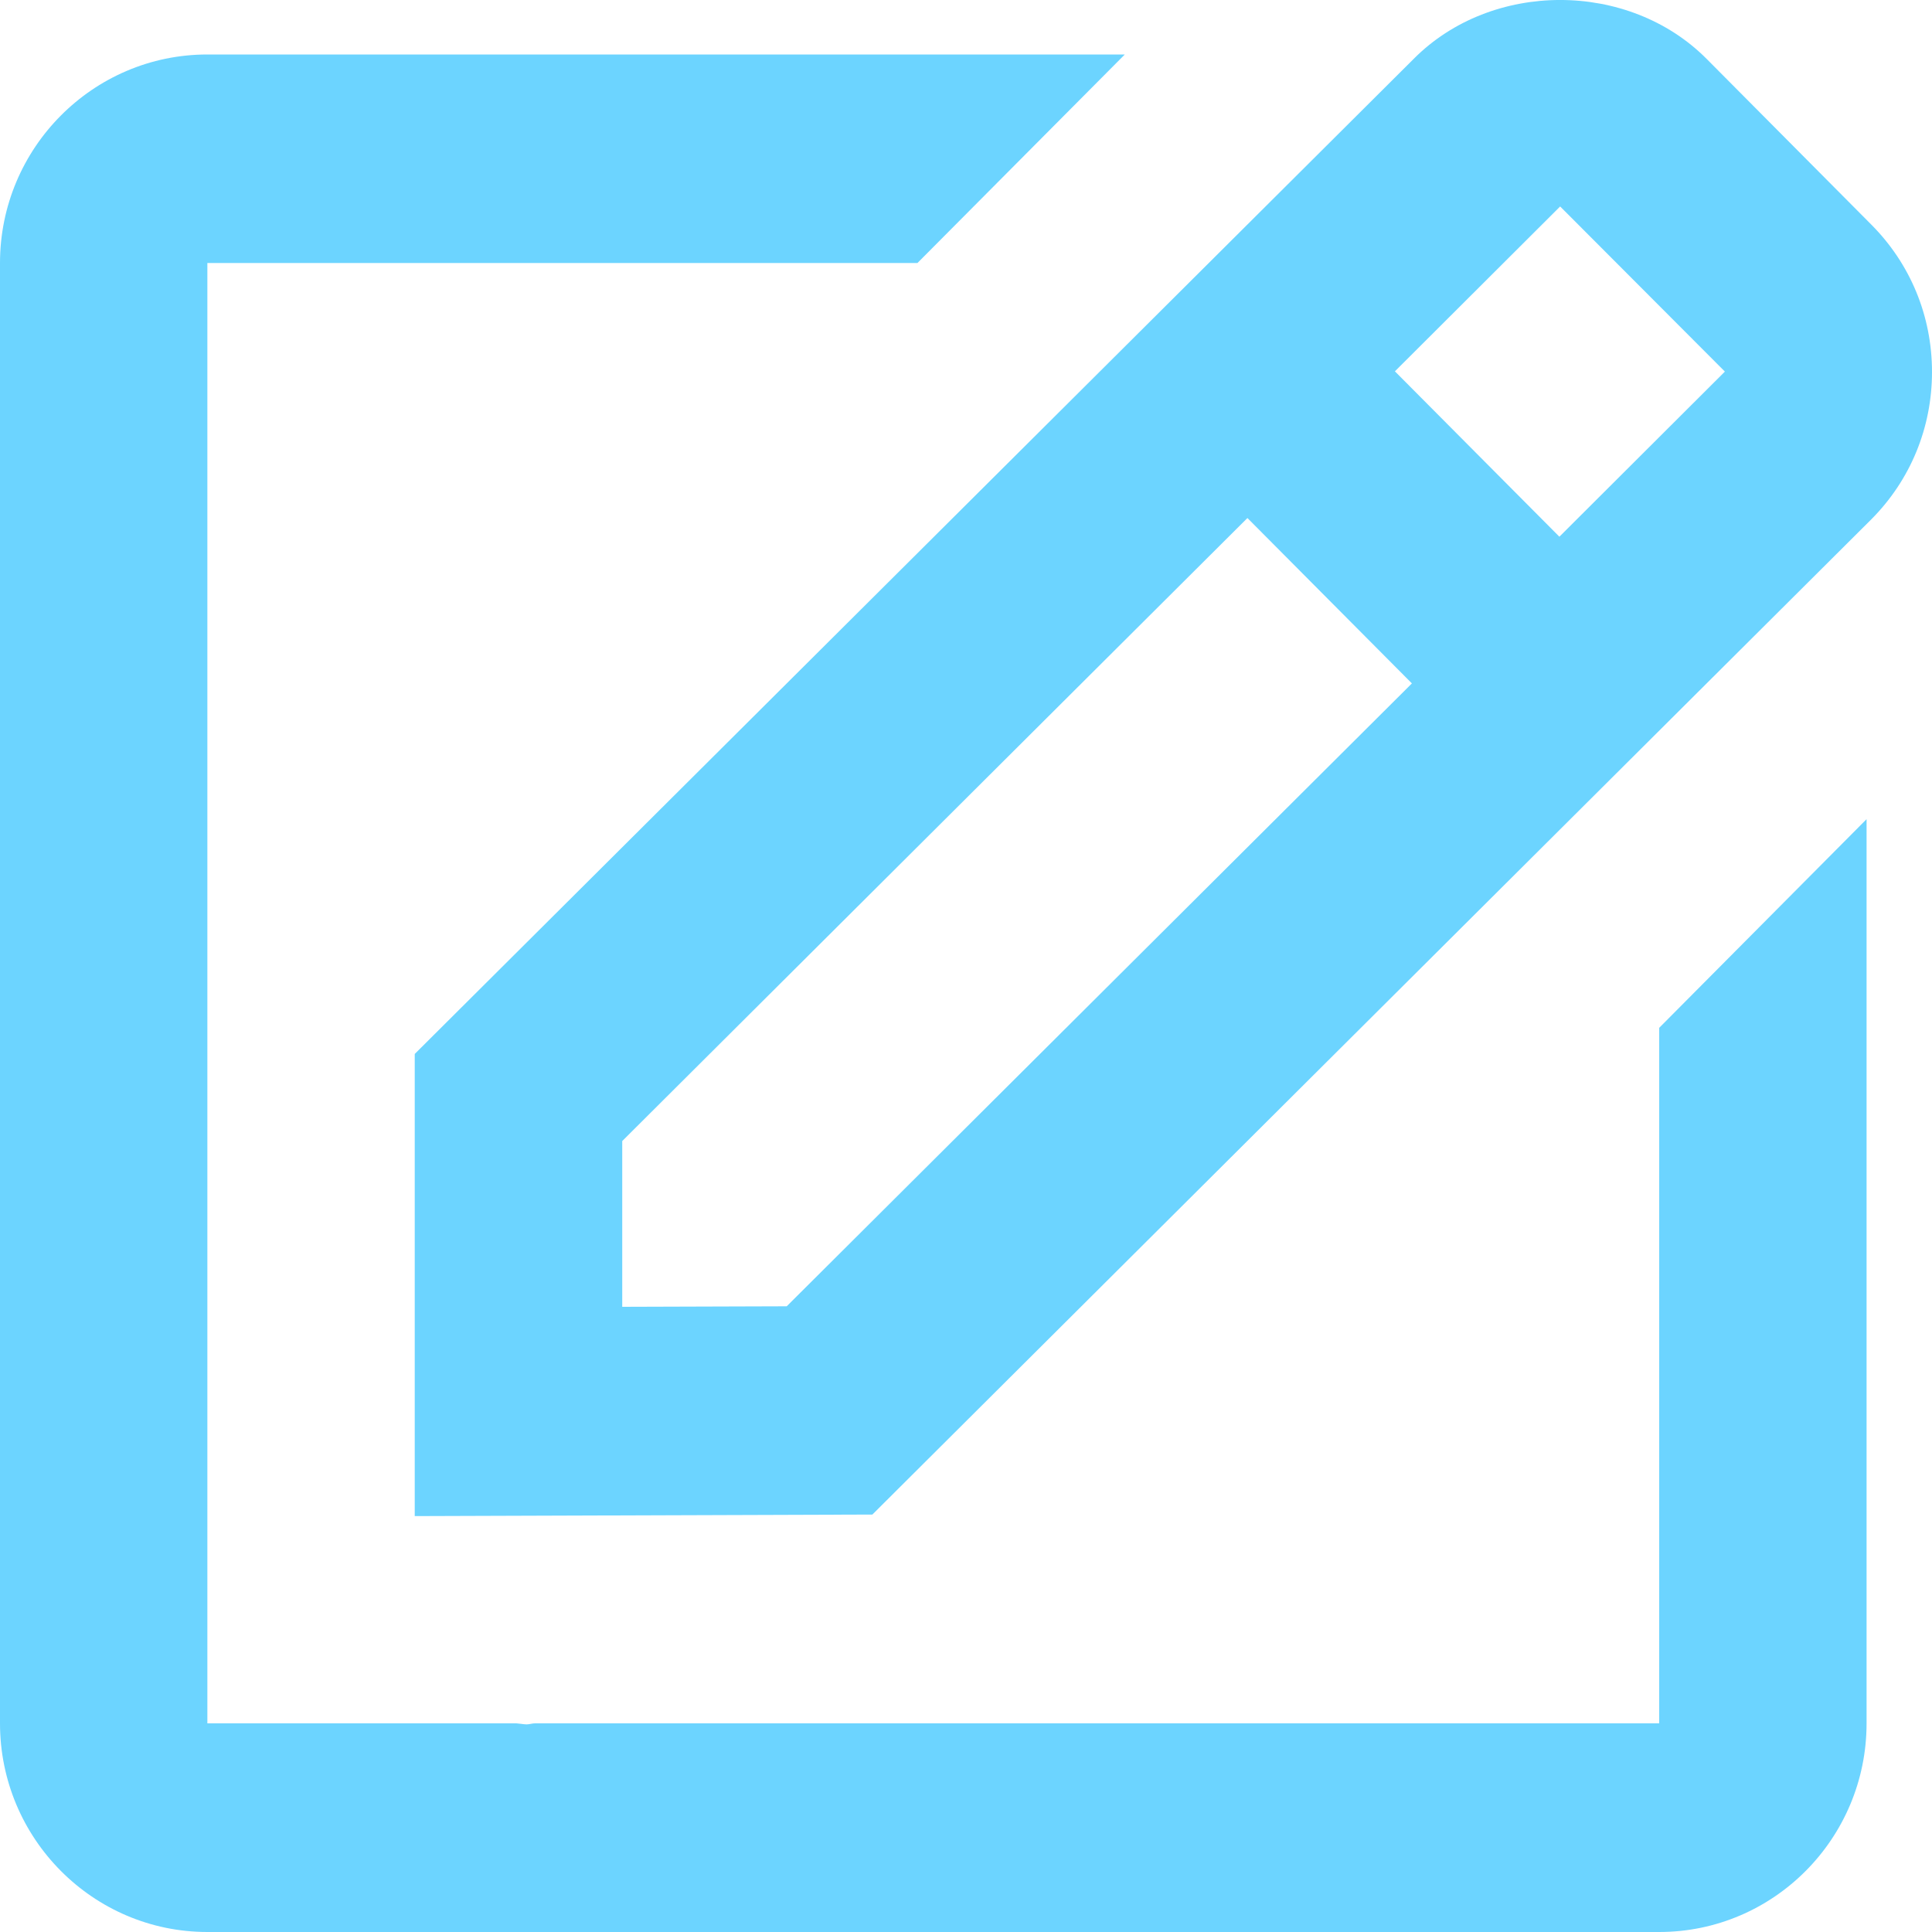 <svg width="15" height="15" viewBox="0 0 15 15" fill="none" xmlns="http://www.w3.org/2000/svg">
<path fill-rule="evenodd" clip-rule="evenodd" d="M6.773 11.759L3.22 11.771V8.183L10.977 0.456C11.581 -0.151 12.643 -0.154 13.251 0.458L14.528 1.743C14.833 2.049 15 2.455 15 2.888C15 3.32 14.833 3.727 14.528 4.033L6.773 11.759ZM13.392 2.885L12.113 1.603L10.83 2.883L12.107 4.167L13.392 2.885ZM9.685 4.022L4.831 8.859V10.146L6.108 10.142L10.962 5.306L9.685 4.022ZM12.882 15H1.61C0.722 15 0 14.274 0 13.38V2.042C0 1.149 0.722 0.423 1.61 0.423H8.733L7.123 2.042H1.61V13.38H4.009C4.022 13.381 4.034 13.383 4.047 13.384C4.061 13.386 4.075 13.388 4.089 13.388C4.1 13.388 4.11 13.386 4.121 13.384C4.132 13.382 4.142 13.38 4.153 13.38H12.882V7.98L14.492 6.36V13.38C14.492 14.274 13.77 15 12.882 15Z" fill="#6CD4FF"/>
</svg>
